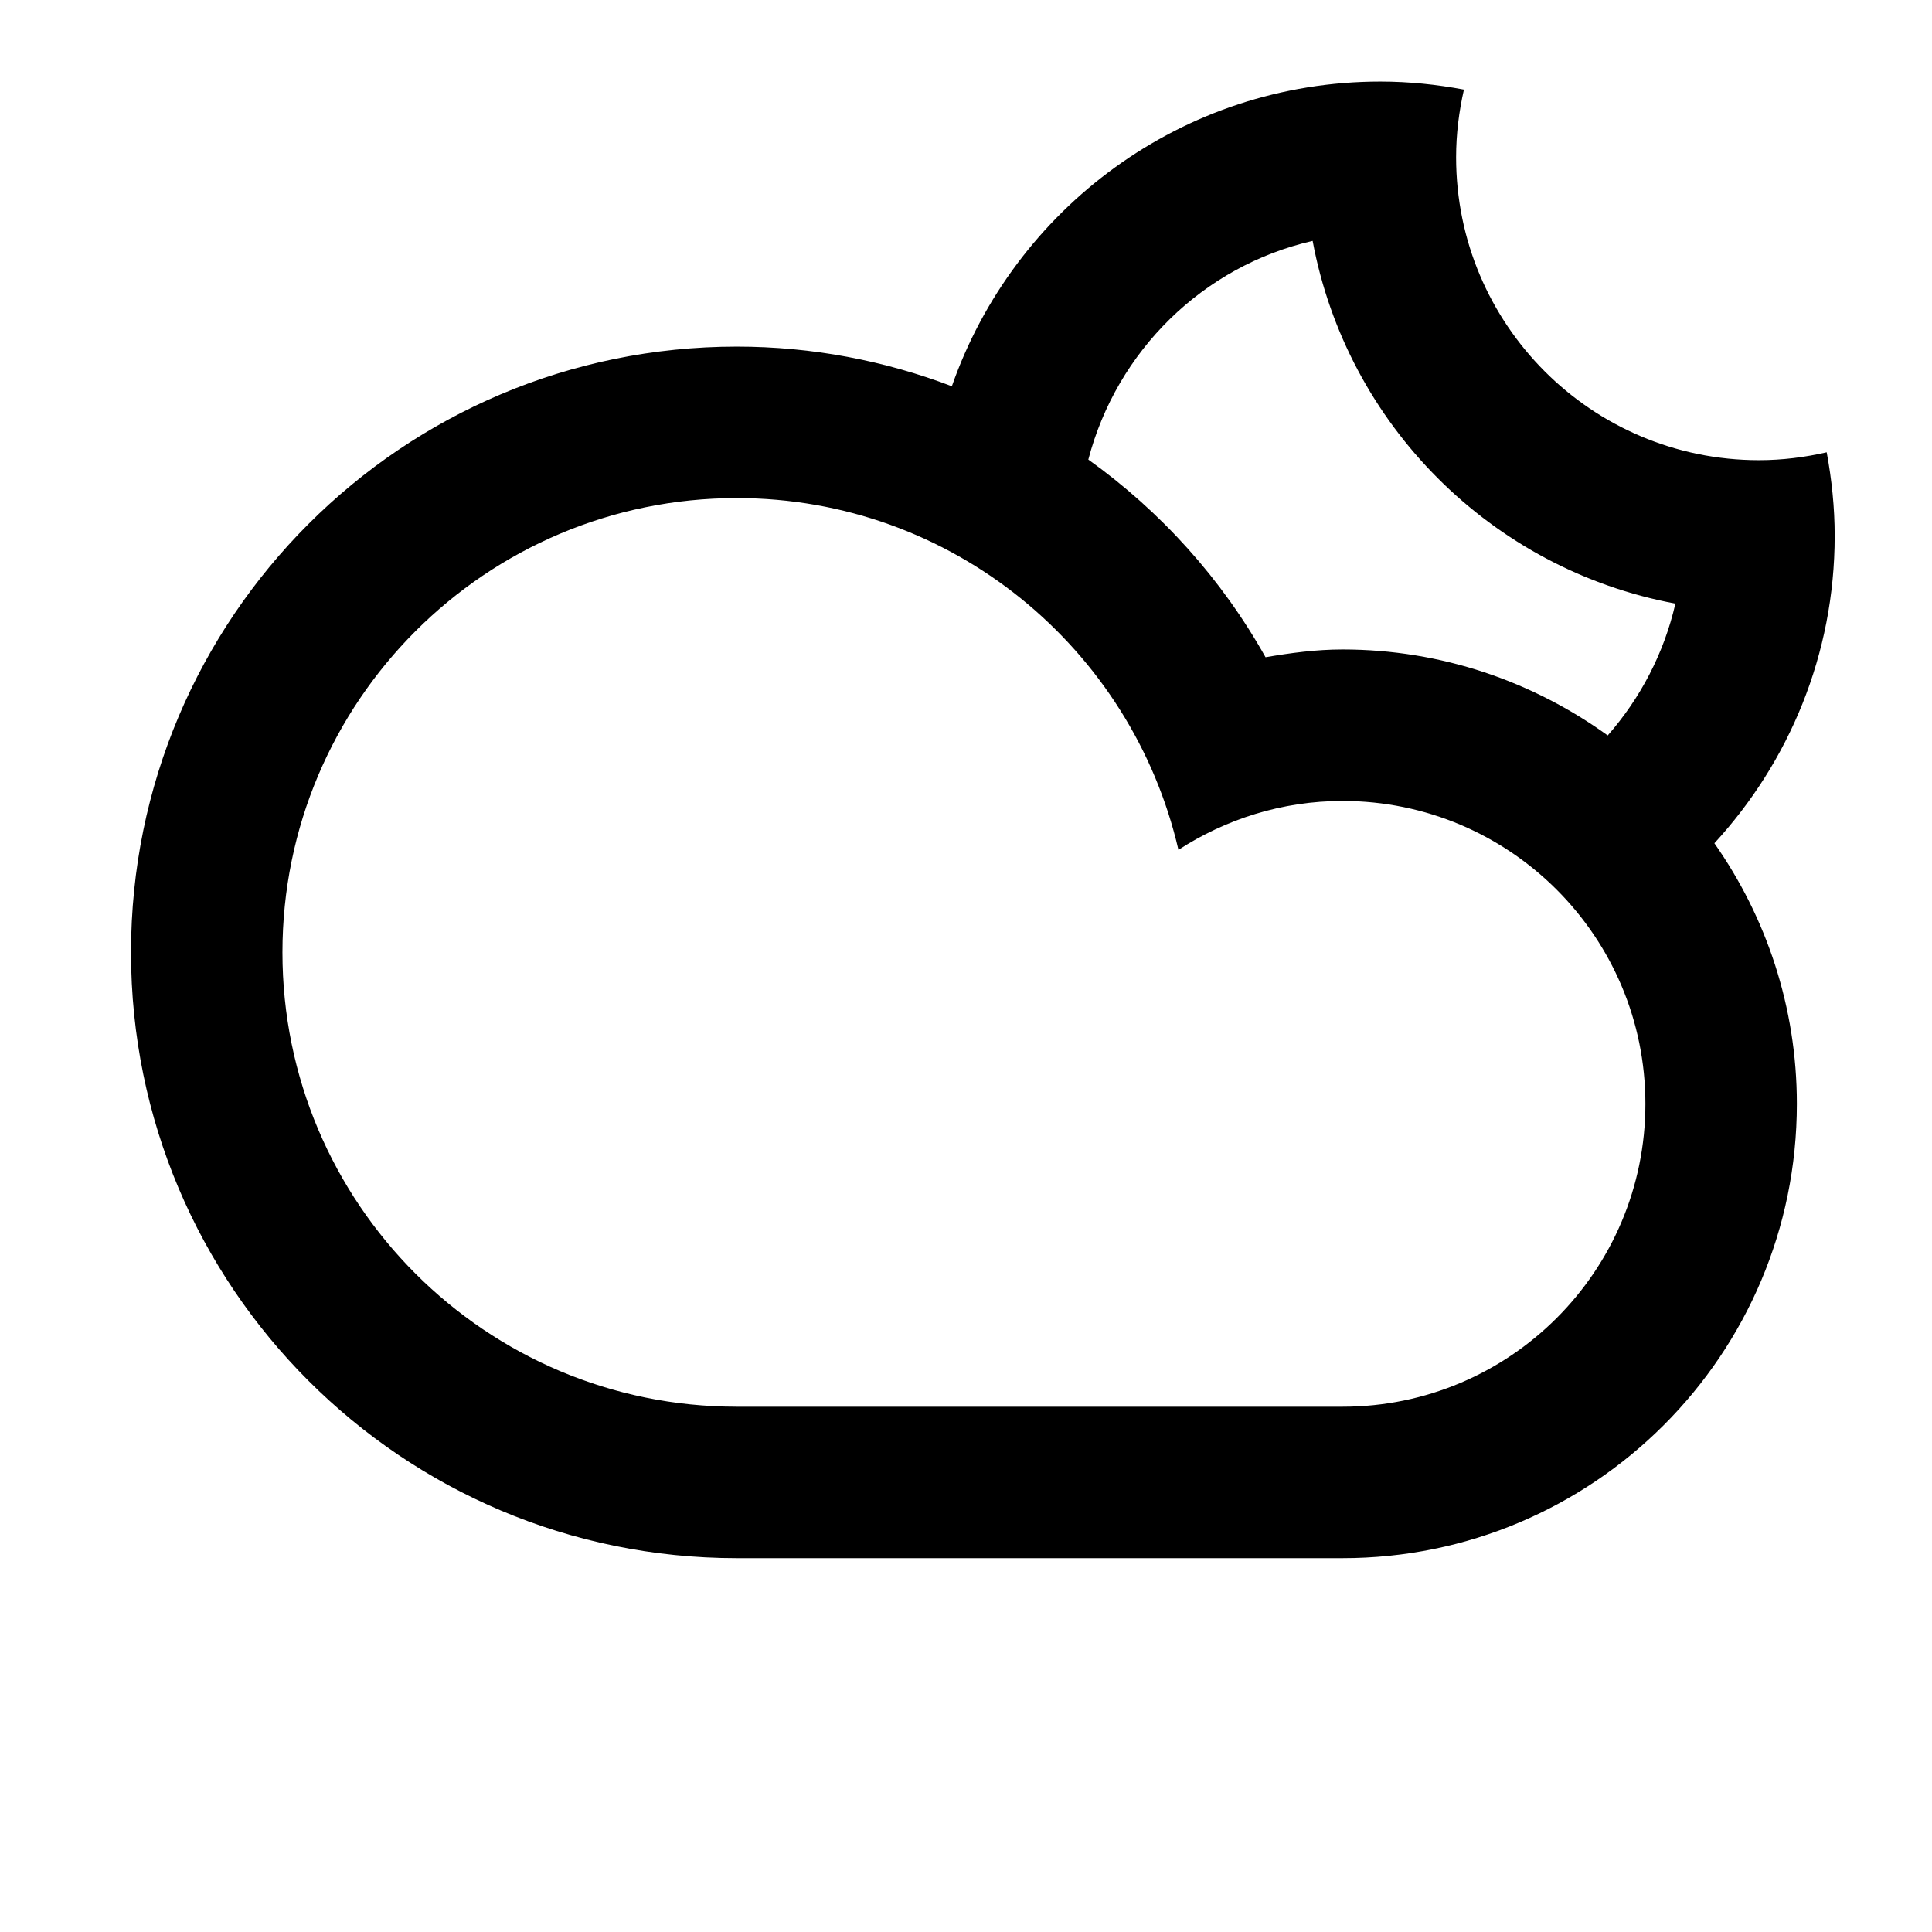<?xml version="1.0" encoding="utf-8"?>
<!-- Generator: Adobe Illustrator 16.0.0, SVG Export Plug-In . SVG Version: 6.00 Build 0)  -->
<!DOCTYPE svg PUBLIC "-//W3C//DTD SVG 1.1//EN" "http://www.w3.org/Graphics/SVG/1.1/DTD/svg11.dtd">
<svg version="1.1" id="Layer_1" xmlns="http://www.w3.org/2000/svg" xmlns:xlink="http://www.w3.org/1999/xlink" x="0px" y="0px"
	 width="51.023px" height="51.023px" viewBox="24.488 24.488 51.023 51.023" enable-background="new 24.488 24.488 51.023 51.023"
	 xml:space="preserve">
<path d="M69.764,46.758L69.764,46.758c1.367,1.949,2.178,4.318,2.178,6.882c0,6.625-5.371,11.998-11.998,11.998
	c-2.774,0-12.8,0-15.998,0c-8.836,0-15.998-7.162-15.998-15.998c0-8.836,7.162-15.998,15.998-15.998c2.002,0,3.914,0.375,5.68,1.047
	l0,0c1.636-4.682,6.078-8.047,11.317-8.047c0.756,0,1.492,0.078,2.207,0.212c-0.131,0.575-0.207,1.173-0.207,1.788
	c0,4.418,3.582,7.999,7.998,7.999c0.617,0,1.213-0.076,1.789-0.208c0.133,0.717,0.211,1.453,0.211,2.208
	C72.941,41.775,71.73,44.621,69.764,46.758z M31.947,49.641c0,6.626,5.371,11.998,11.998,11.998c3.616,0,12.979,0,15.999,0
	c4.418,0,7.998-3.582,7.998-7.998c0-4.417-3.58-8-7.998-8c-1.6,0-3.084,0.482-4.334,1.291c-1.231-5.316-5.973-9.29-11.665-9.29
	C37.318,37.642,31.947,43.014,31.947,49.641z M51.496,35.545c0.001,0,0.002,0,0.002,0S51.497,35.545,51.496,35.545z M59.154,30.85
	c-2.899,0.664-5.174,2.91-5.924,5.775l0,0c1.918,1.372,3.522,3.152,4.68,5.22c0.664-0.113,1.337-0.205,2.033-0.205
	c2.617,0,5.033,0.85,7.004,2.271l0,0c0.859-0.979,1.486-2.168,1.787-3.482C63.881,39.525,60.059,35.706,59.154,30.85z"/>
</svg>
